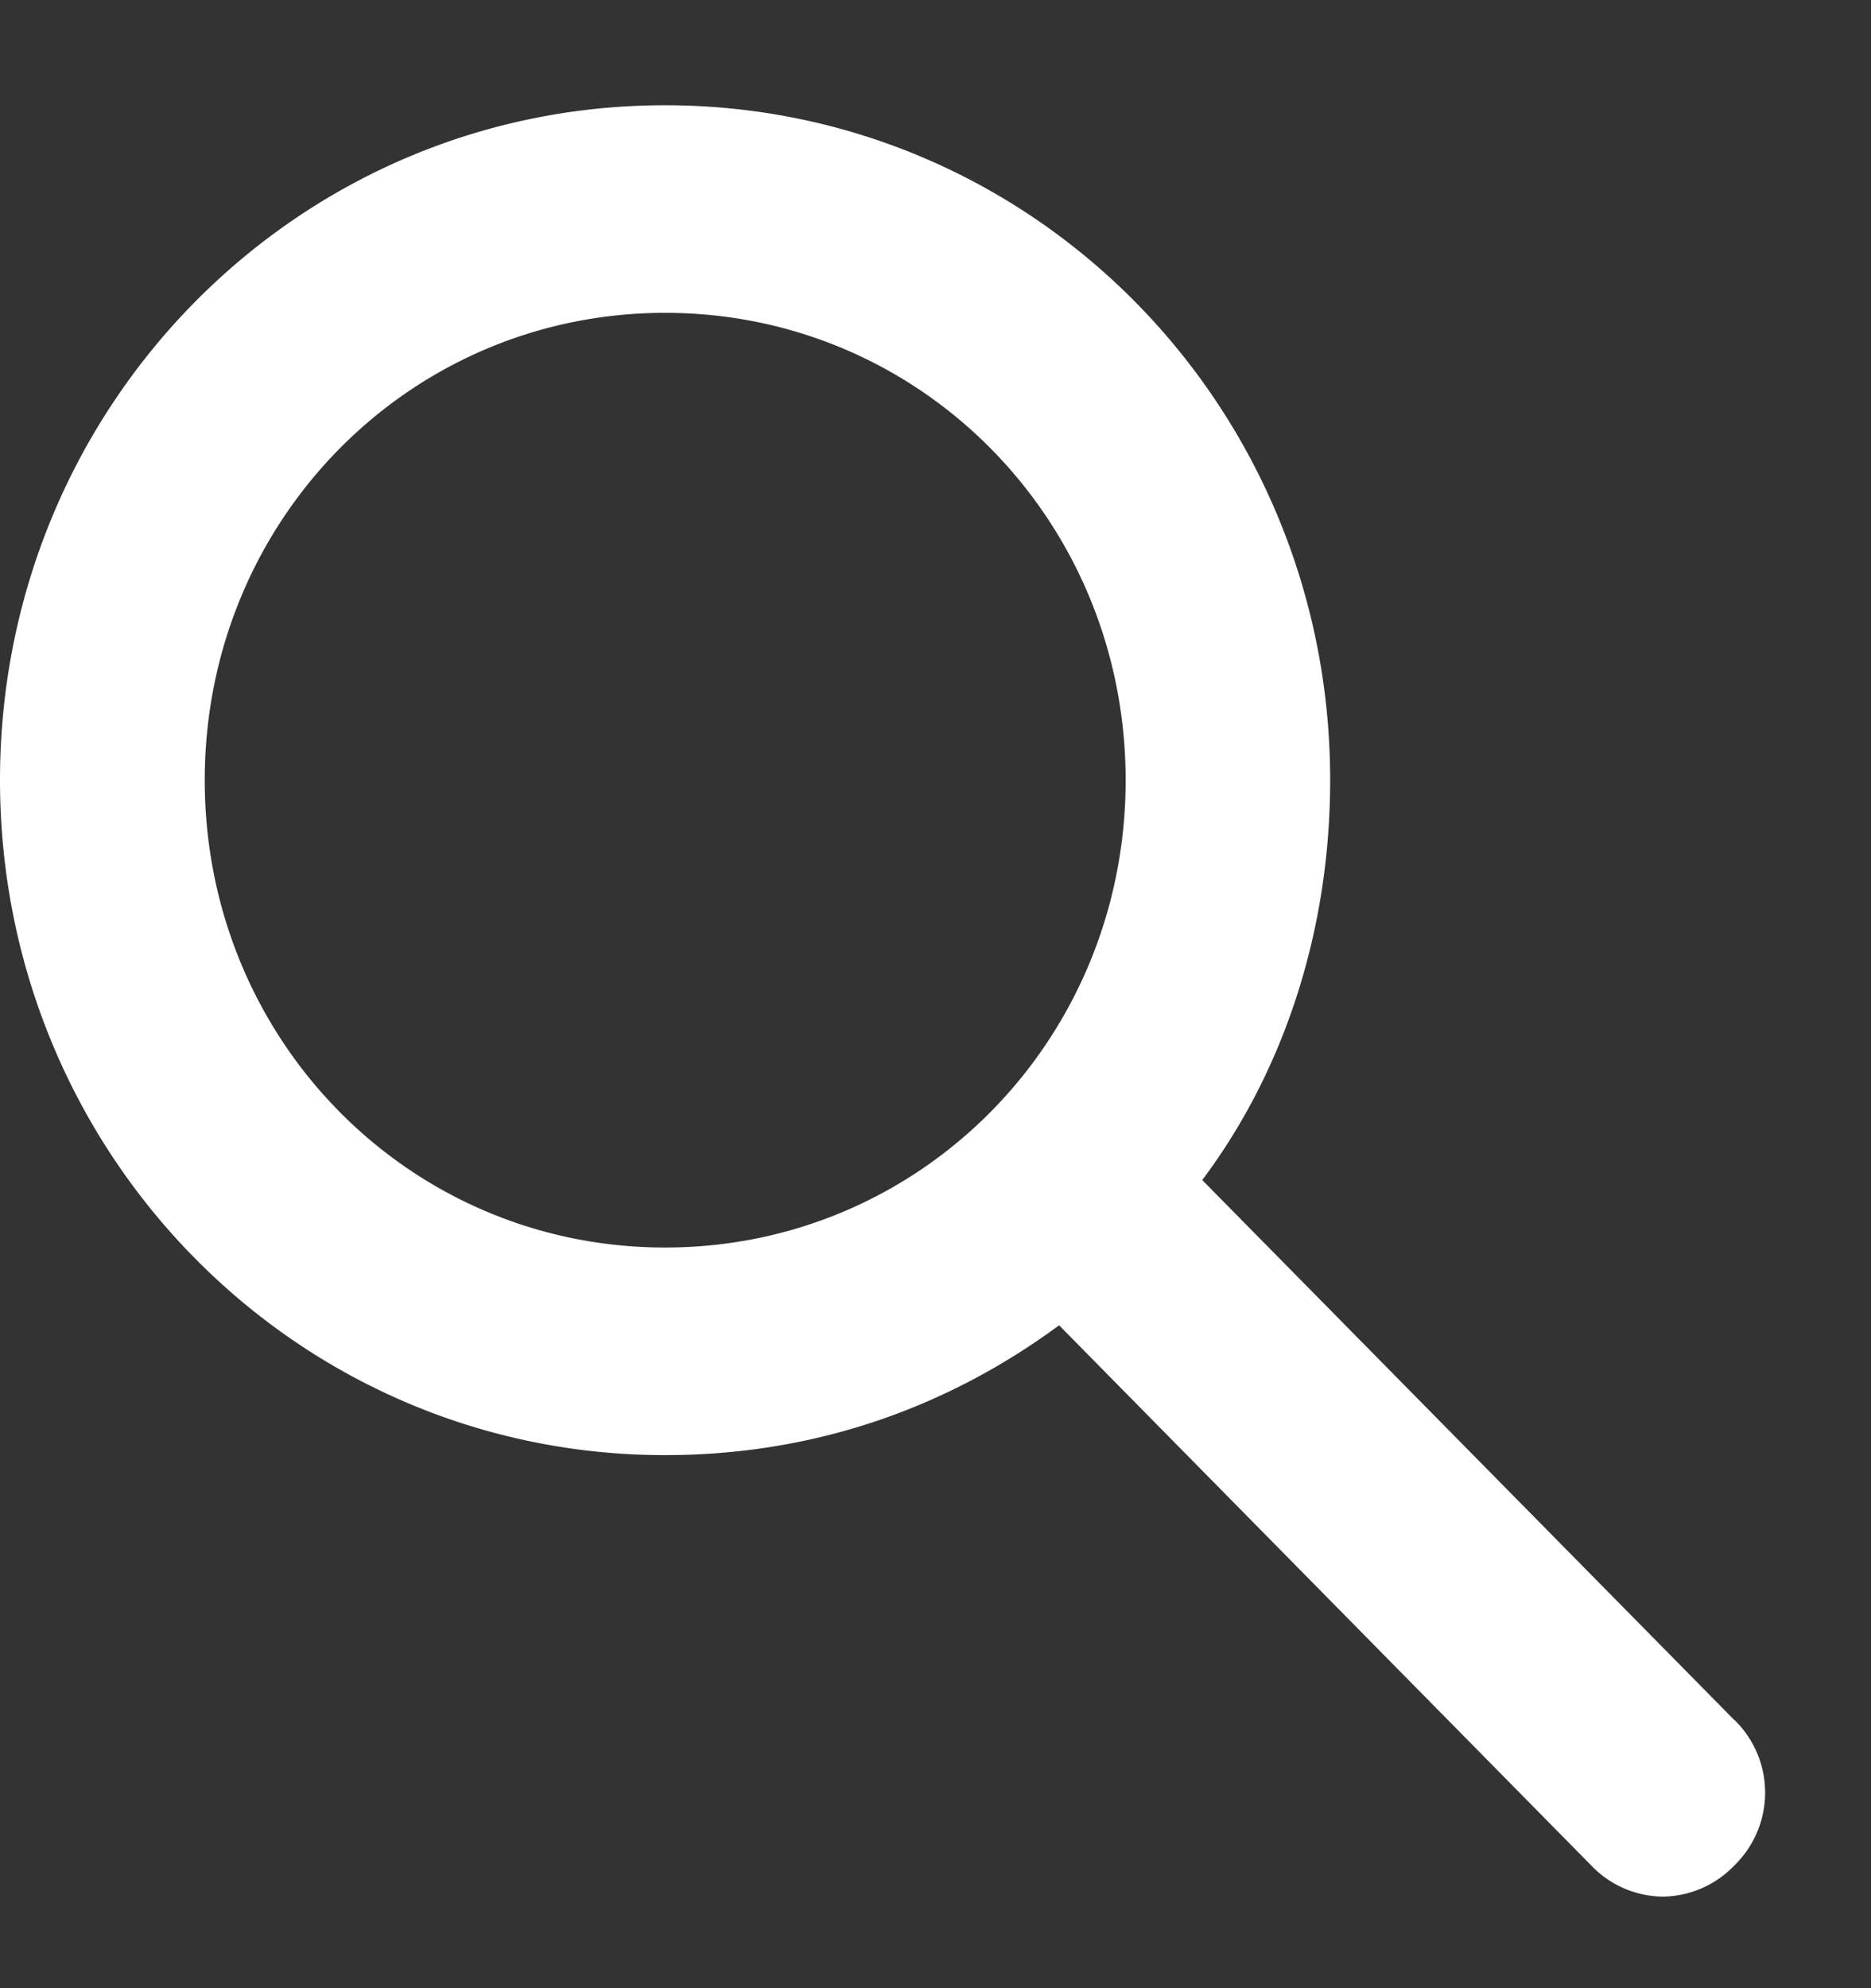 <svg width="16" height="17" xmlns="http://www.w3.org/2000/svg"><rect width="100%" height="100%" fill="#333333" stroke="none"/><path d="M14.831 14.707l-4.55-4.617c.7-.933 1.094-2.132 1.094-3.42C11.375 3.474 8.838.9 5.688.9 2.538.899 0 3.474 0 6.67s2.537 5.772 5.687 5.772c1.27 0 2.406-.4 3.37-1.11l4.55 4.618a.858.858 0 0 0 .612.267.86.86 0 0 0 .613-.267.868.868 0 0 0 0-1.244zm-9.143-4.04c-2.188 0-3.937-1.775-3.937-3.996 0-2.22 1.75-3.996 3.937-3.996 2.188 0 3.938 1.776 3.938 3.996 0 2.22-1.751 3.996-3.938 3.996z" fill="#FFF" fill-rule="evenodd"/></svg>